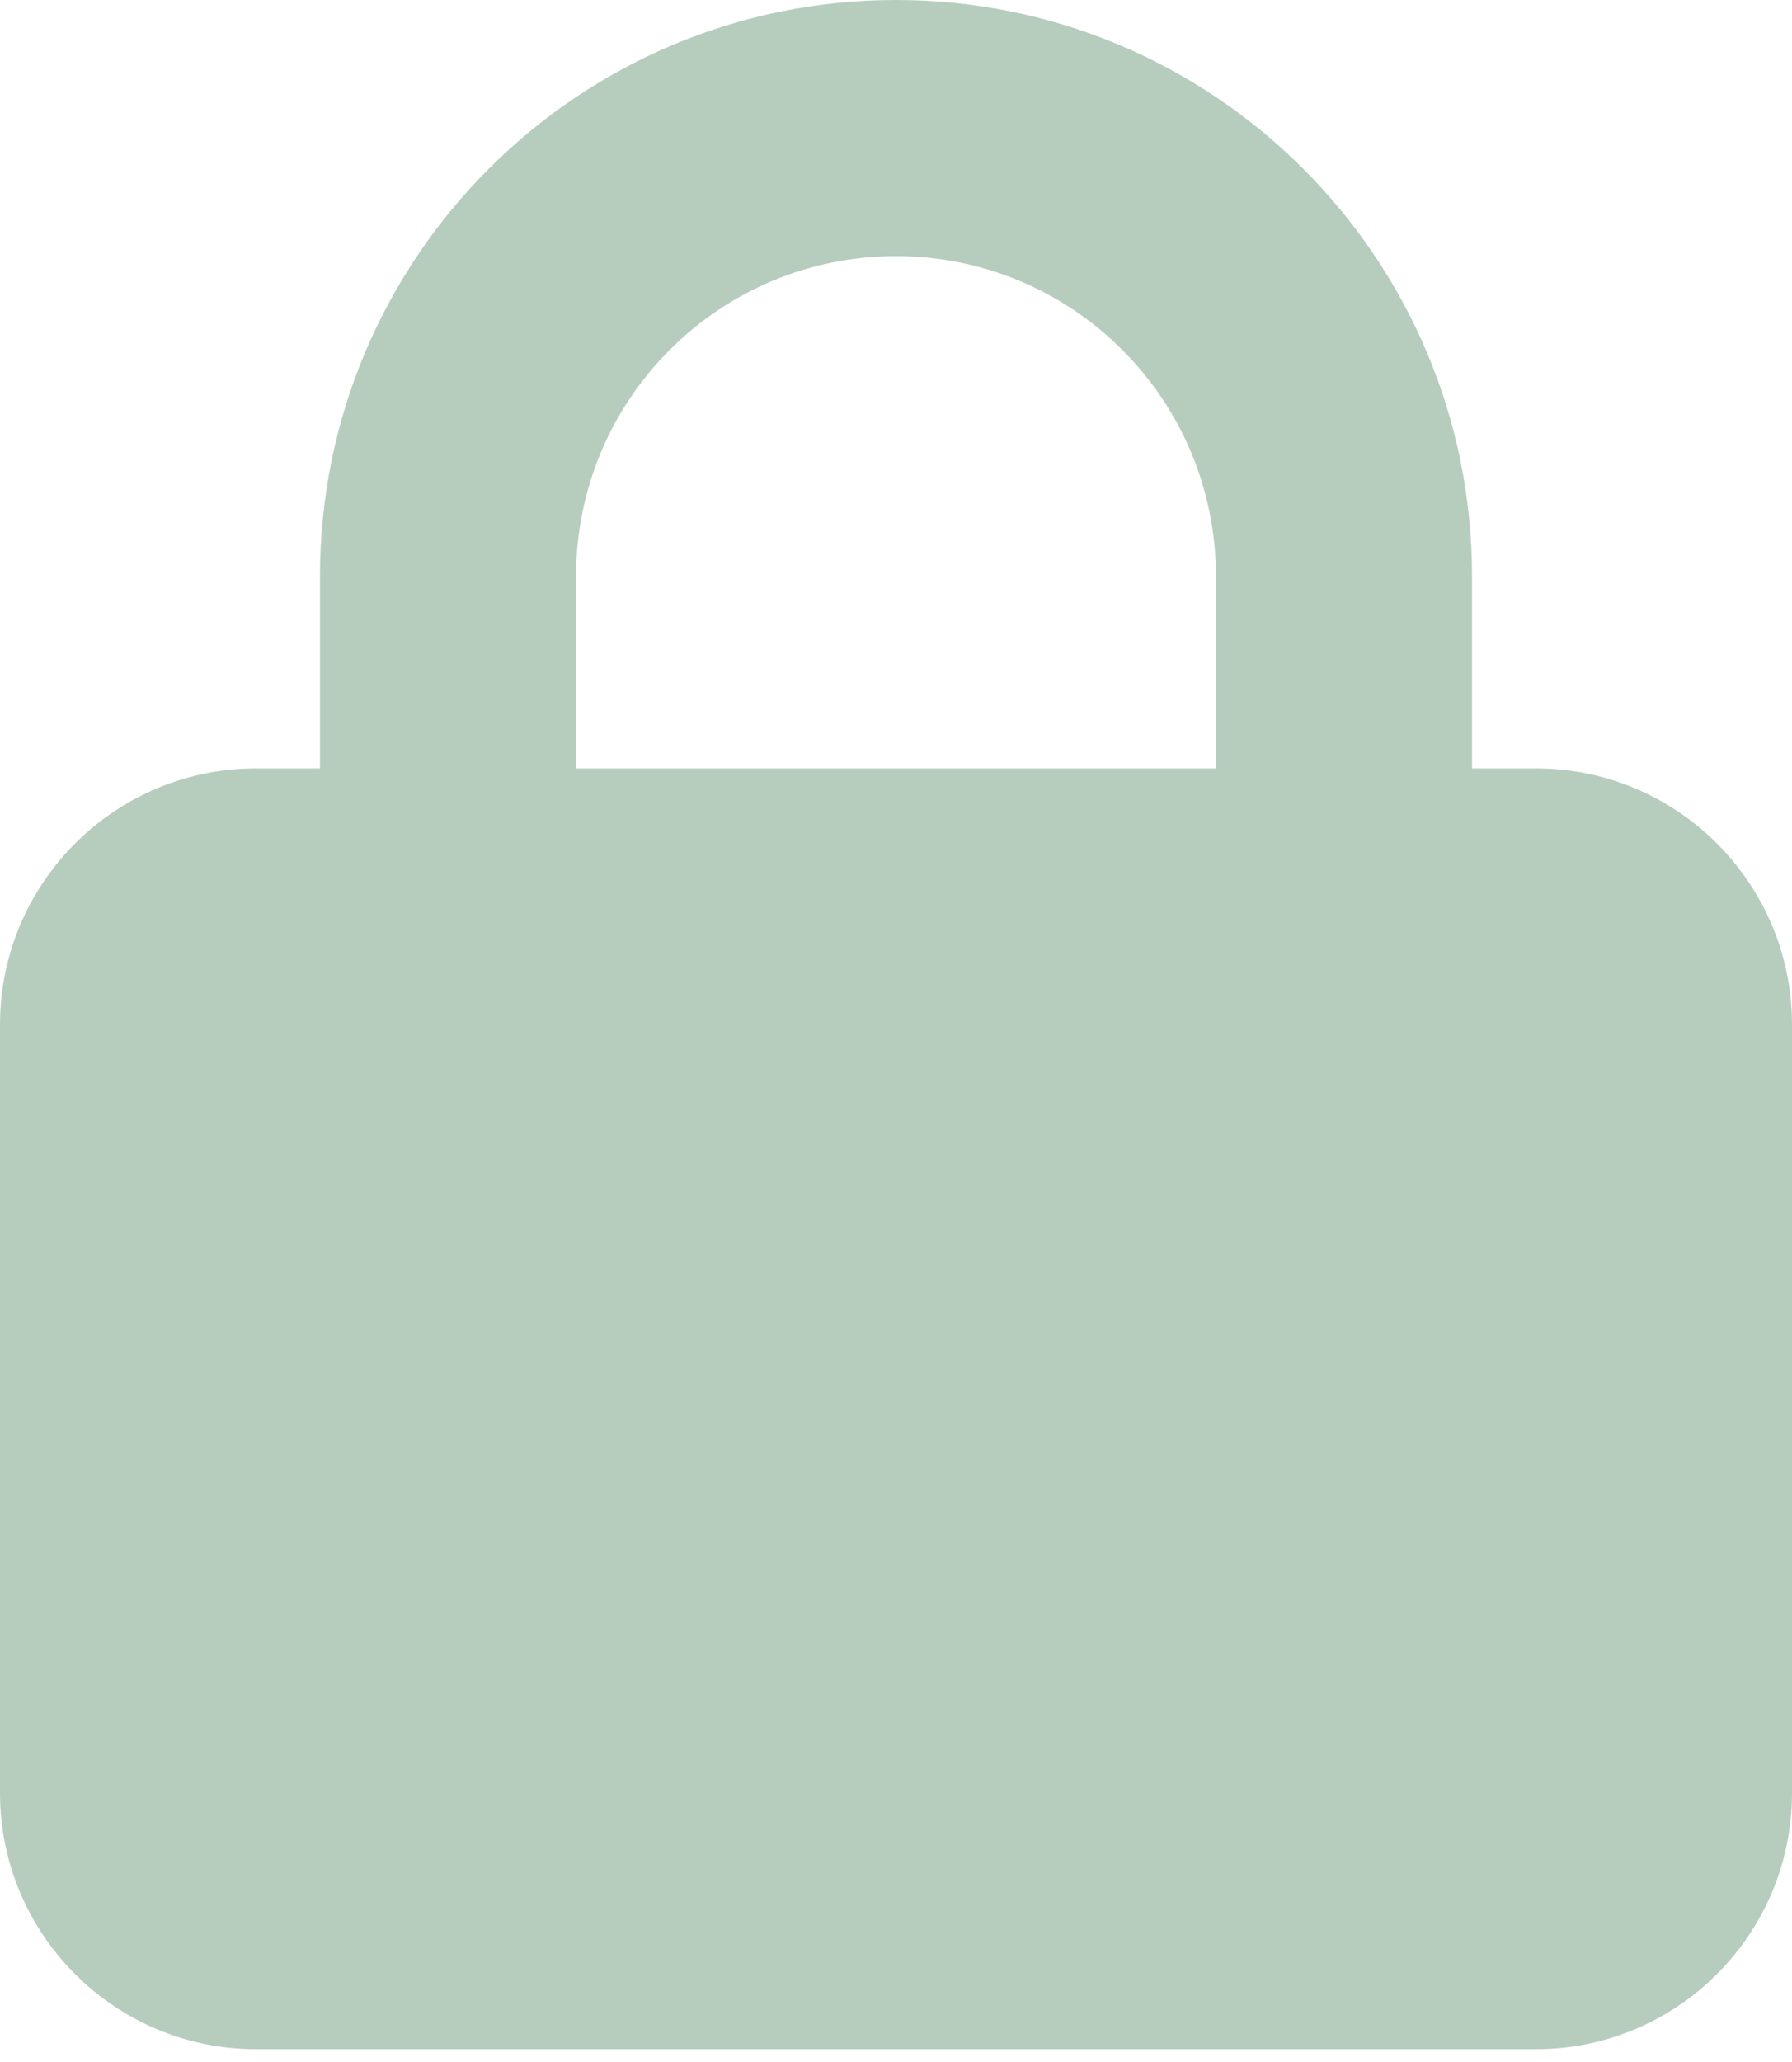 <svg width="20" height="23" viewBox="0 0 20 23" fill="none" xmlns="http://www.w3.org/2000/svg">
<path d="M6.429 6.429V8.571H13.571V6.429C13.571 4.455 11.973 2.857 10 2.857C8.027 2.857 6.429 4.455 6.429 6.429ZM3.571 8.571V6.429C3.571 2.879 6.451 0 10 0C13.549 0 16.429 2.879 16.429 6.429V8.571H17.143C18.719 8.571 20 9.853 20 11.429V20C20 21.576 18.719 22.857 17.143 22.857H2.857C1.281 22.857 0 21.576 0 20V11.429C0 9.853 1.281 8.571 2.857 8.571H3.571Z" fill="#B6CDBD"/>
</svg>
